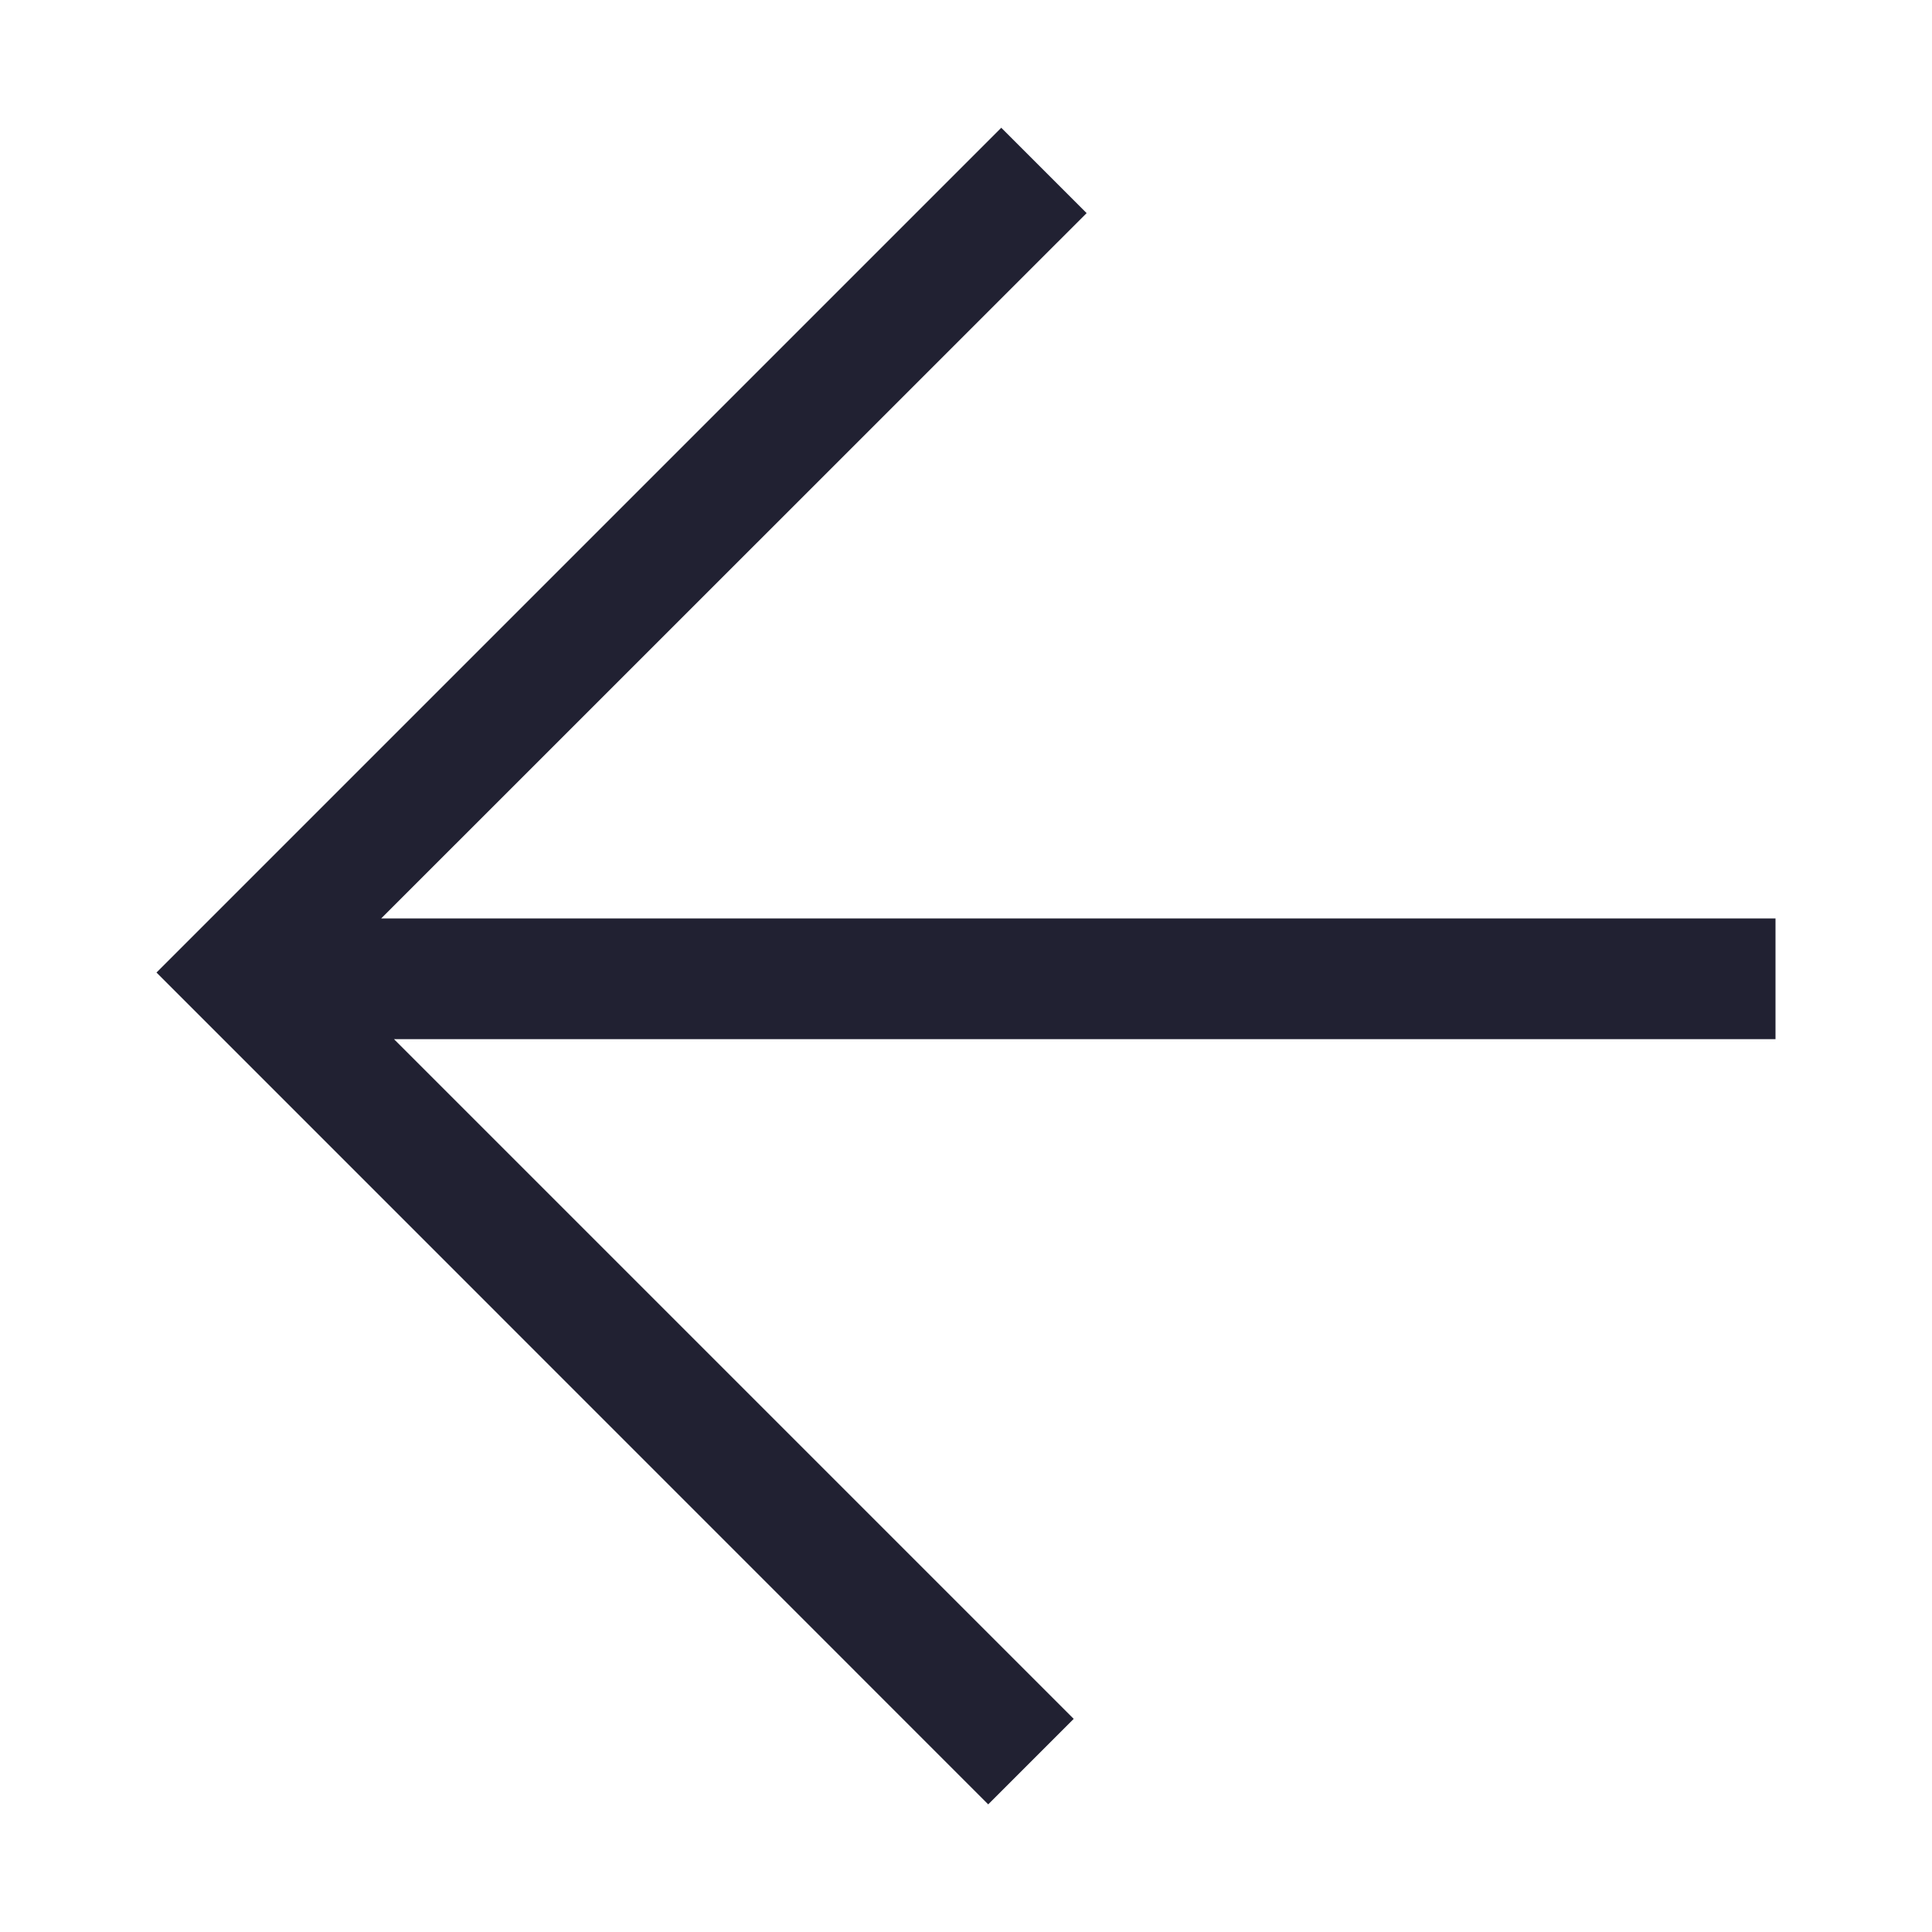 <svg width="16" height="16" viewBox="0 0 16 16" fill="none" xmlns="http://www.w3.org/2000/svg">
<path d="M3.157 7.606L8.999 1.765L8.292 1.058L1.296 8.054L8.184 14.943L8.892 14.235L3.263 8.606H14.704V7.606H3.157Z" fill="#212132"/>
</svg>
